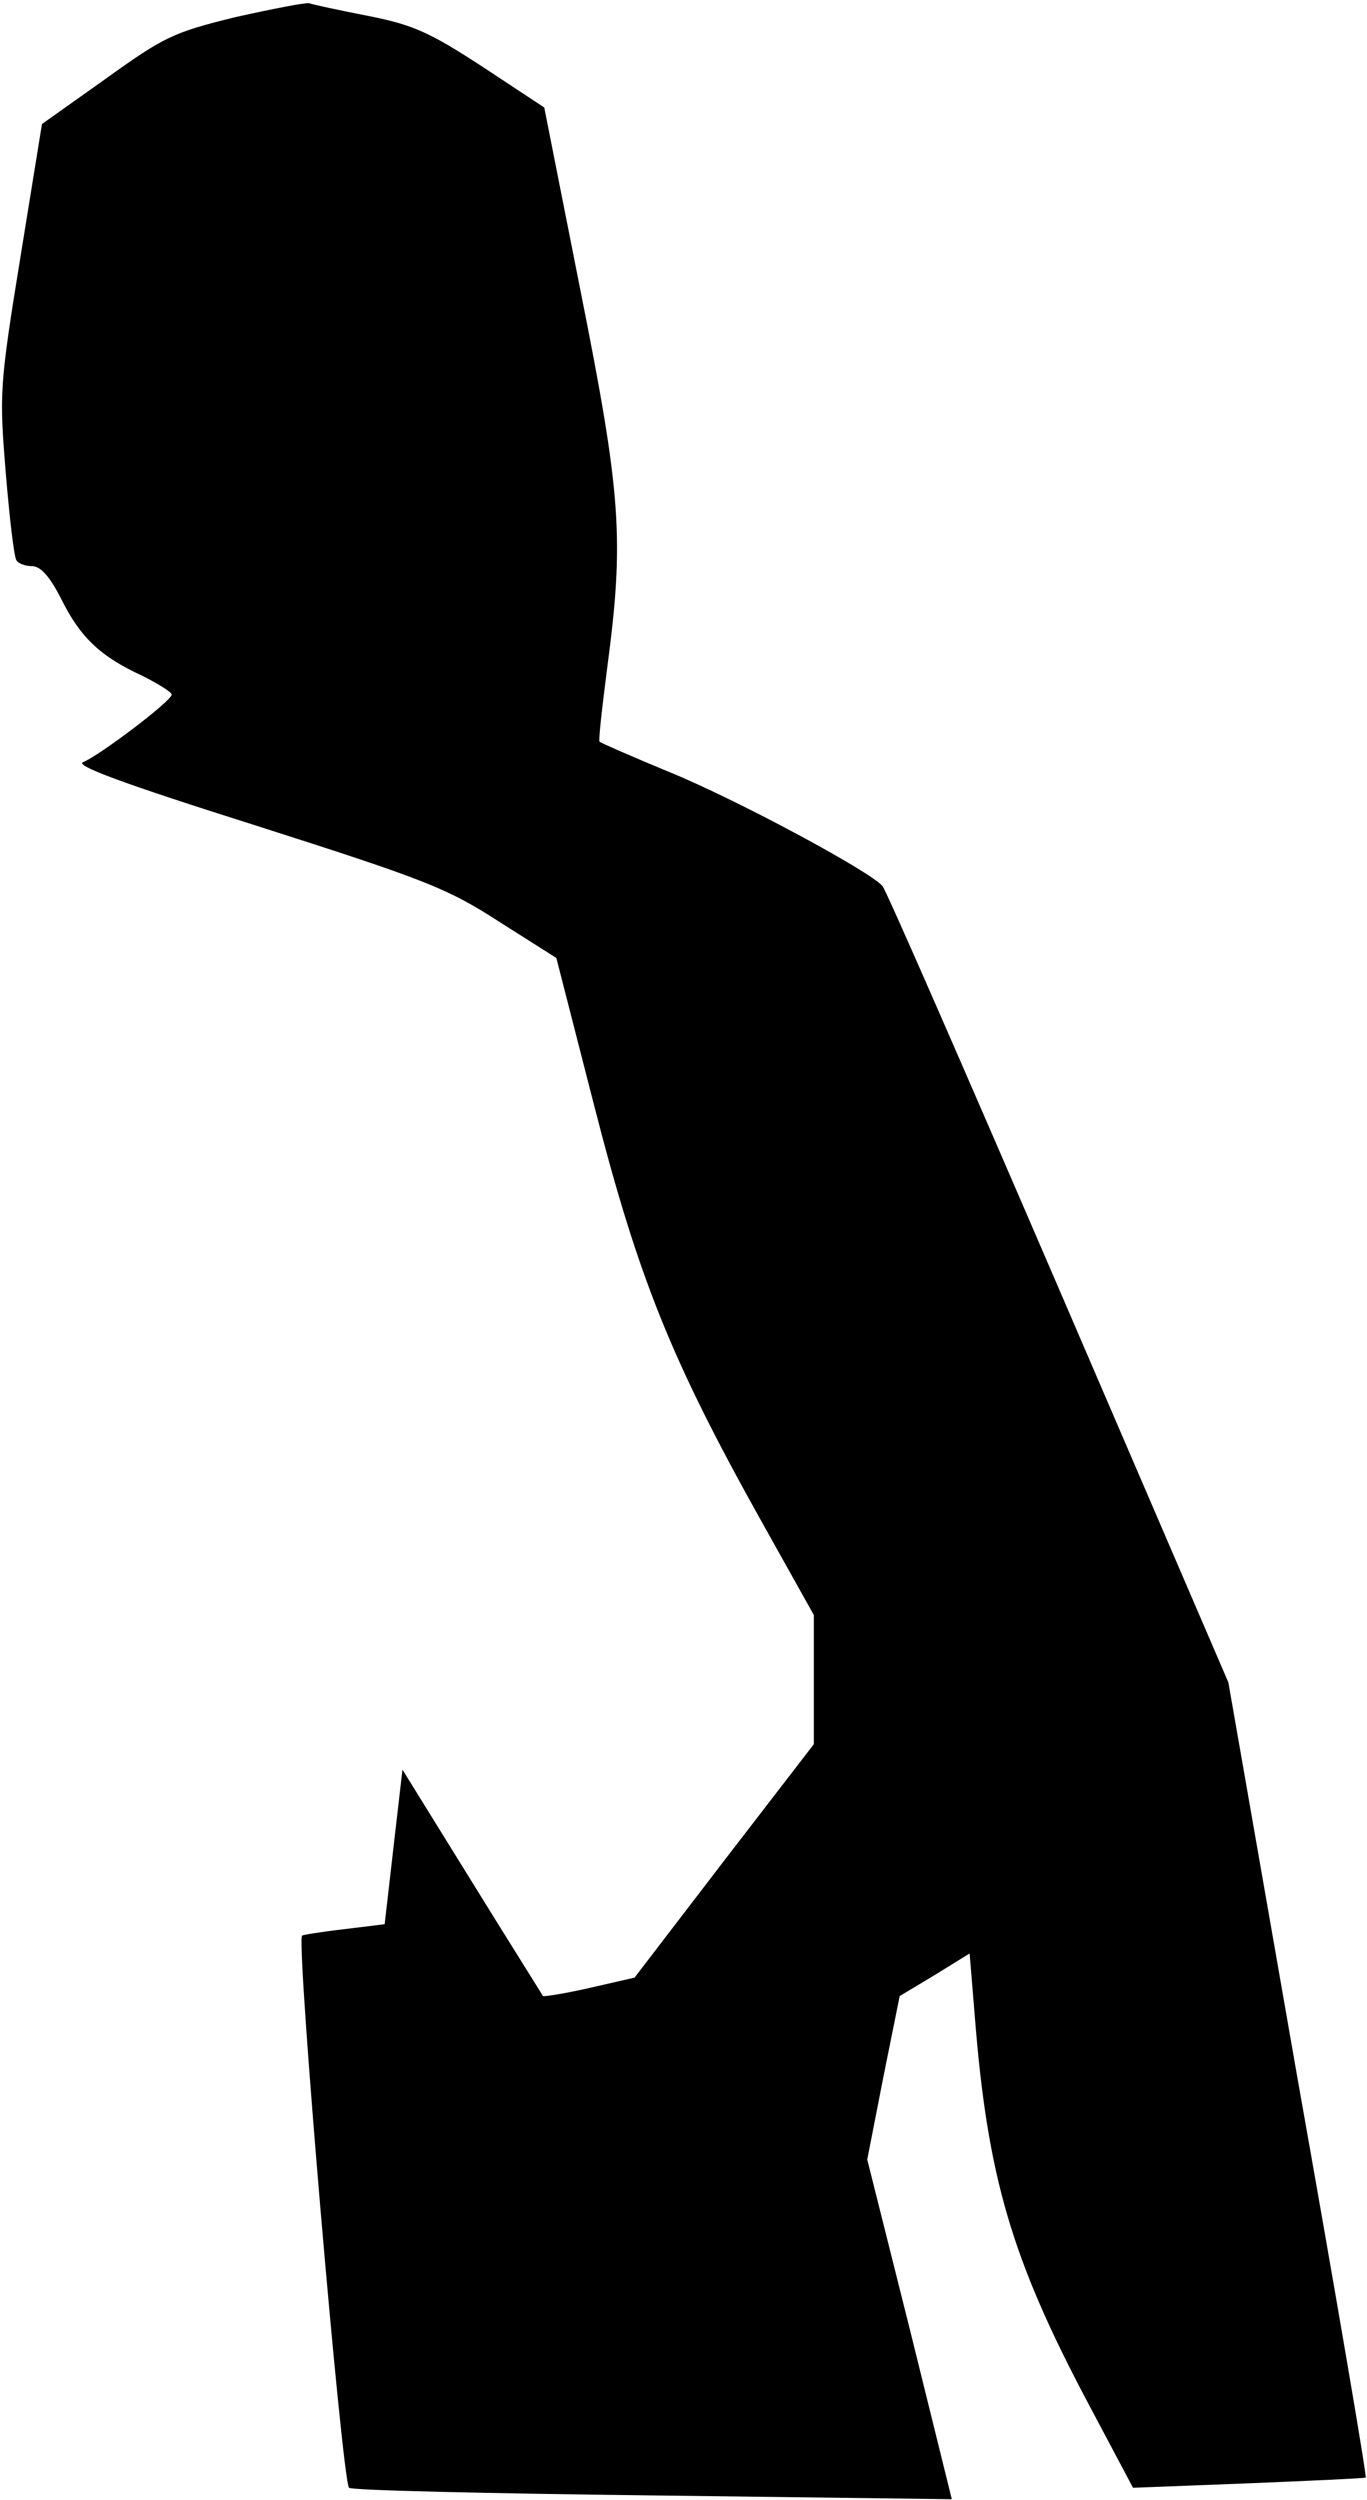 <?xml version="1.0" standalone="no"?>
<!DOCTYPE svg PUBLIC "-//W3C//DTD SVG 20010904//EN"
 "http://www.w3.org/TR/2001/REC-SVG-20010904/DTD/svg10.dtd">
<svg version="1.0" xmlns="http://www.w3.org/2000/svg"
 width="215pt" height="393pt" viewBox="0 0 215 393"
 preserveAspectRatio="xMidYMid meet">
<g transform="translate(0,393) scale(0.1,-0.1)"
fill="#000000" stroke="none">
<path fill="#000000" stroke="none" d="M370 3903 c-98 -24 -112 -31 -204 -97
l-100 -71 -34 -210 c-33 -203 -33 -214 -23 -338 6 -71 13 -133 17 -138 3 -5
14 -9 24 -9 14 0 28 -16 46 -51 30 -61 62 -91 127 -121 26 -13 47 -26 47 -30
0 -10 -114 -96 -139 -106 -15 -5 60 -33 272 -100 266 -85 300 -98 382 -151
l90 -57 60 -234 c69 -269 121 -398 260 -647 l85 -152 0 -101 0 -102 -141 -183
-141 -184 -70 -16 c-39 -9 -72 -14 -74 -13 -1 2 -52 83 -112 180 l-109 176
-14 -121 -14 -122 -65 -8 c-35 -4 -65 -9 -65 -10 -9 -15 63 -857 74 -868 3 -4
218 -9 477 -12 l471 -6 -66 267 -67 267 25 128 26 129 55 33 55 34 8 -97 c20
-255 58 -384 181 -615 l68 -128 181 7 c100 4 183 8 185 9 2 1 -46 283 -107
626 l-109 624 -267 620 c-147 341 -271 625 -277 632 -19 23 -231 137 -337 180
-58 24 -106 45 -108 47 -2 1 4 54 12 116 27 203 22 272 -42 593 l-57 288 -97
64 c-83 54 -109 66 -180 80 -46 9 -88 18 -93 20 -6 1 -58 -9 -116 -22z"/>
</g>
</svg>

